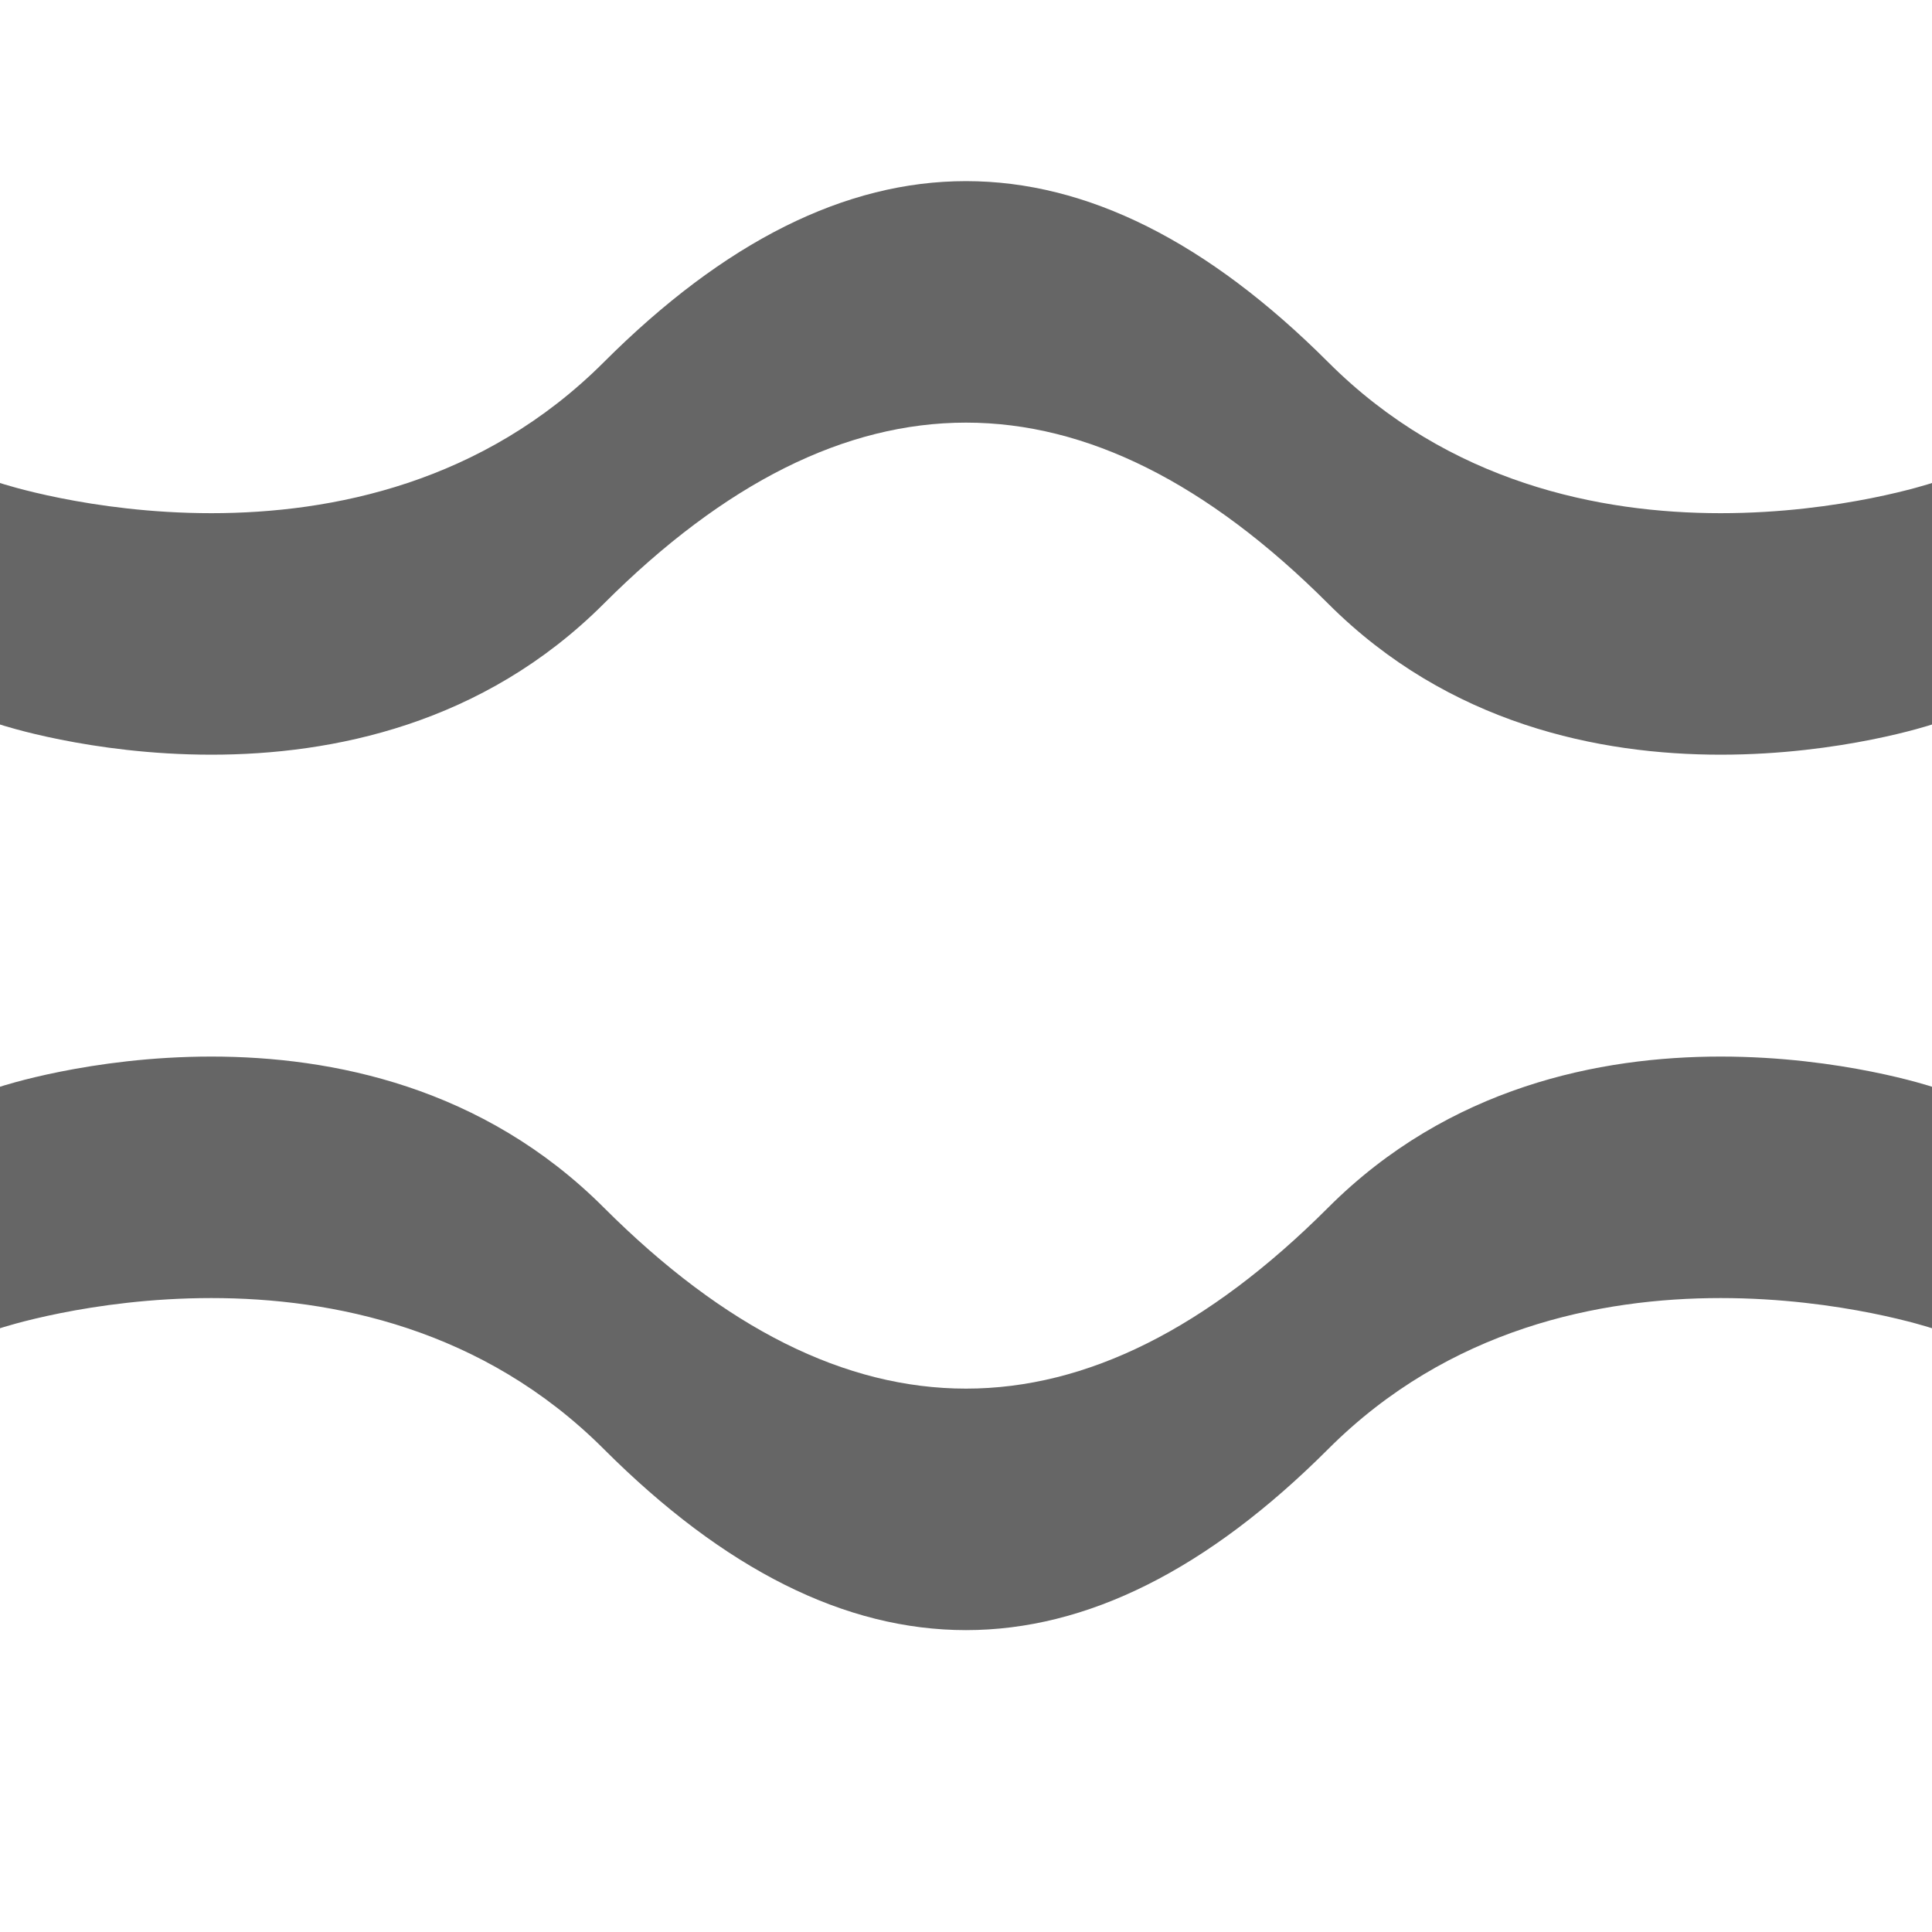 <svg xmlns="http://www.w3.org/2000/svg" width="16" height="16" version="1.1" viewBox="0 0 16 16">
 <g transform="translate(-255,-607.36)">
  <rect style="fill:none" width="16" height="16" x="255" y="607.36"/>
  <path style="fill:#666666" d="M 255,611.36 C 255,611.36 258,612.36 260,610.36 262,608.36 264,608.36 266,610.36 268,612.36 271,611.36 271,611.36 V 613.36 C 271,613.36 268,614.36 266,612.36 264,610.36 262,610.36 260,612.36 258,614.36 255,613.36 255,613.36 Z"/>
  <path style="fill:#666666" d="M 255,618.36 C 255,618.36 258,617.36 260,619.36 262,621.36 264,621.36 266,619.36 268,617.36 271,618.36 271,618.36 V 616.36 C 271,616.36 268,615.36 266,617.36 264,619.36 262,619.36 260,617.36 258,615.36 255,616.36 255,616.36 Z"/>
 </g>
</svg>
